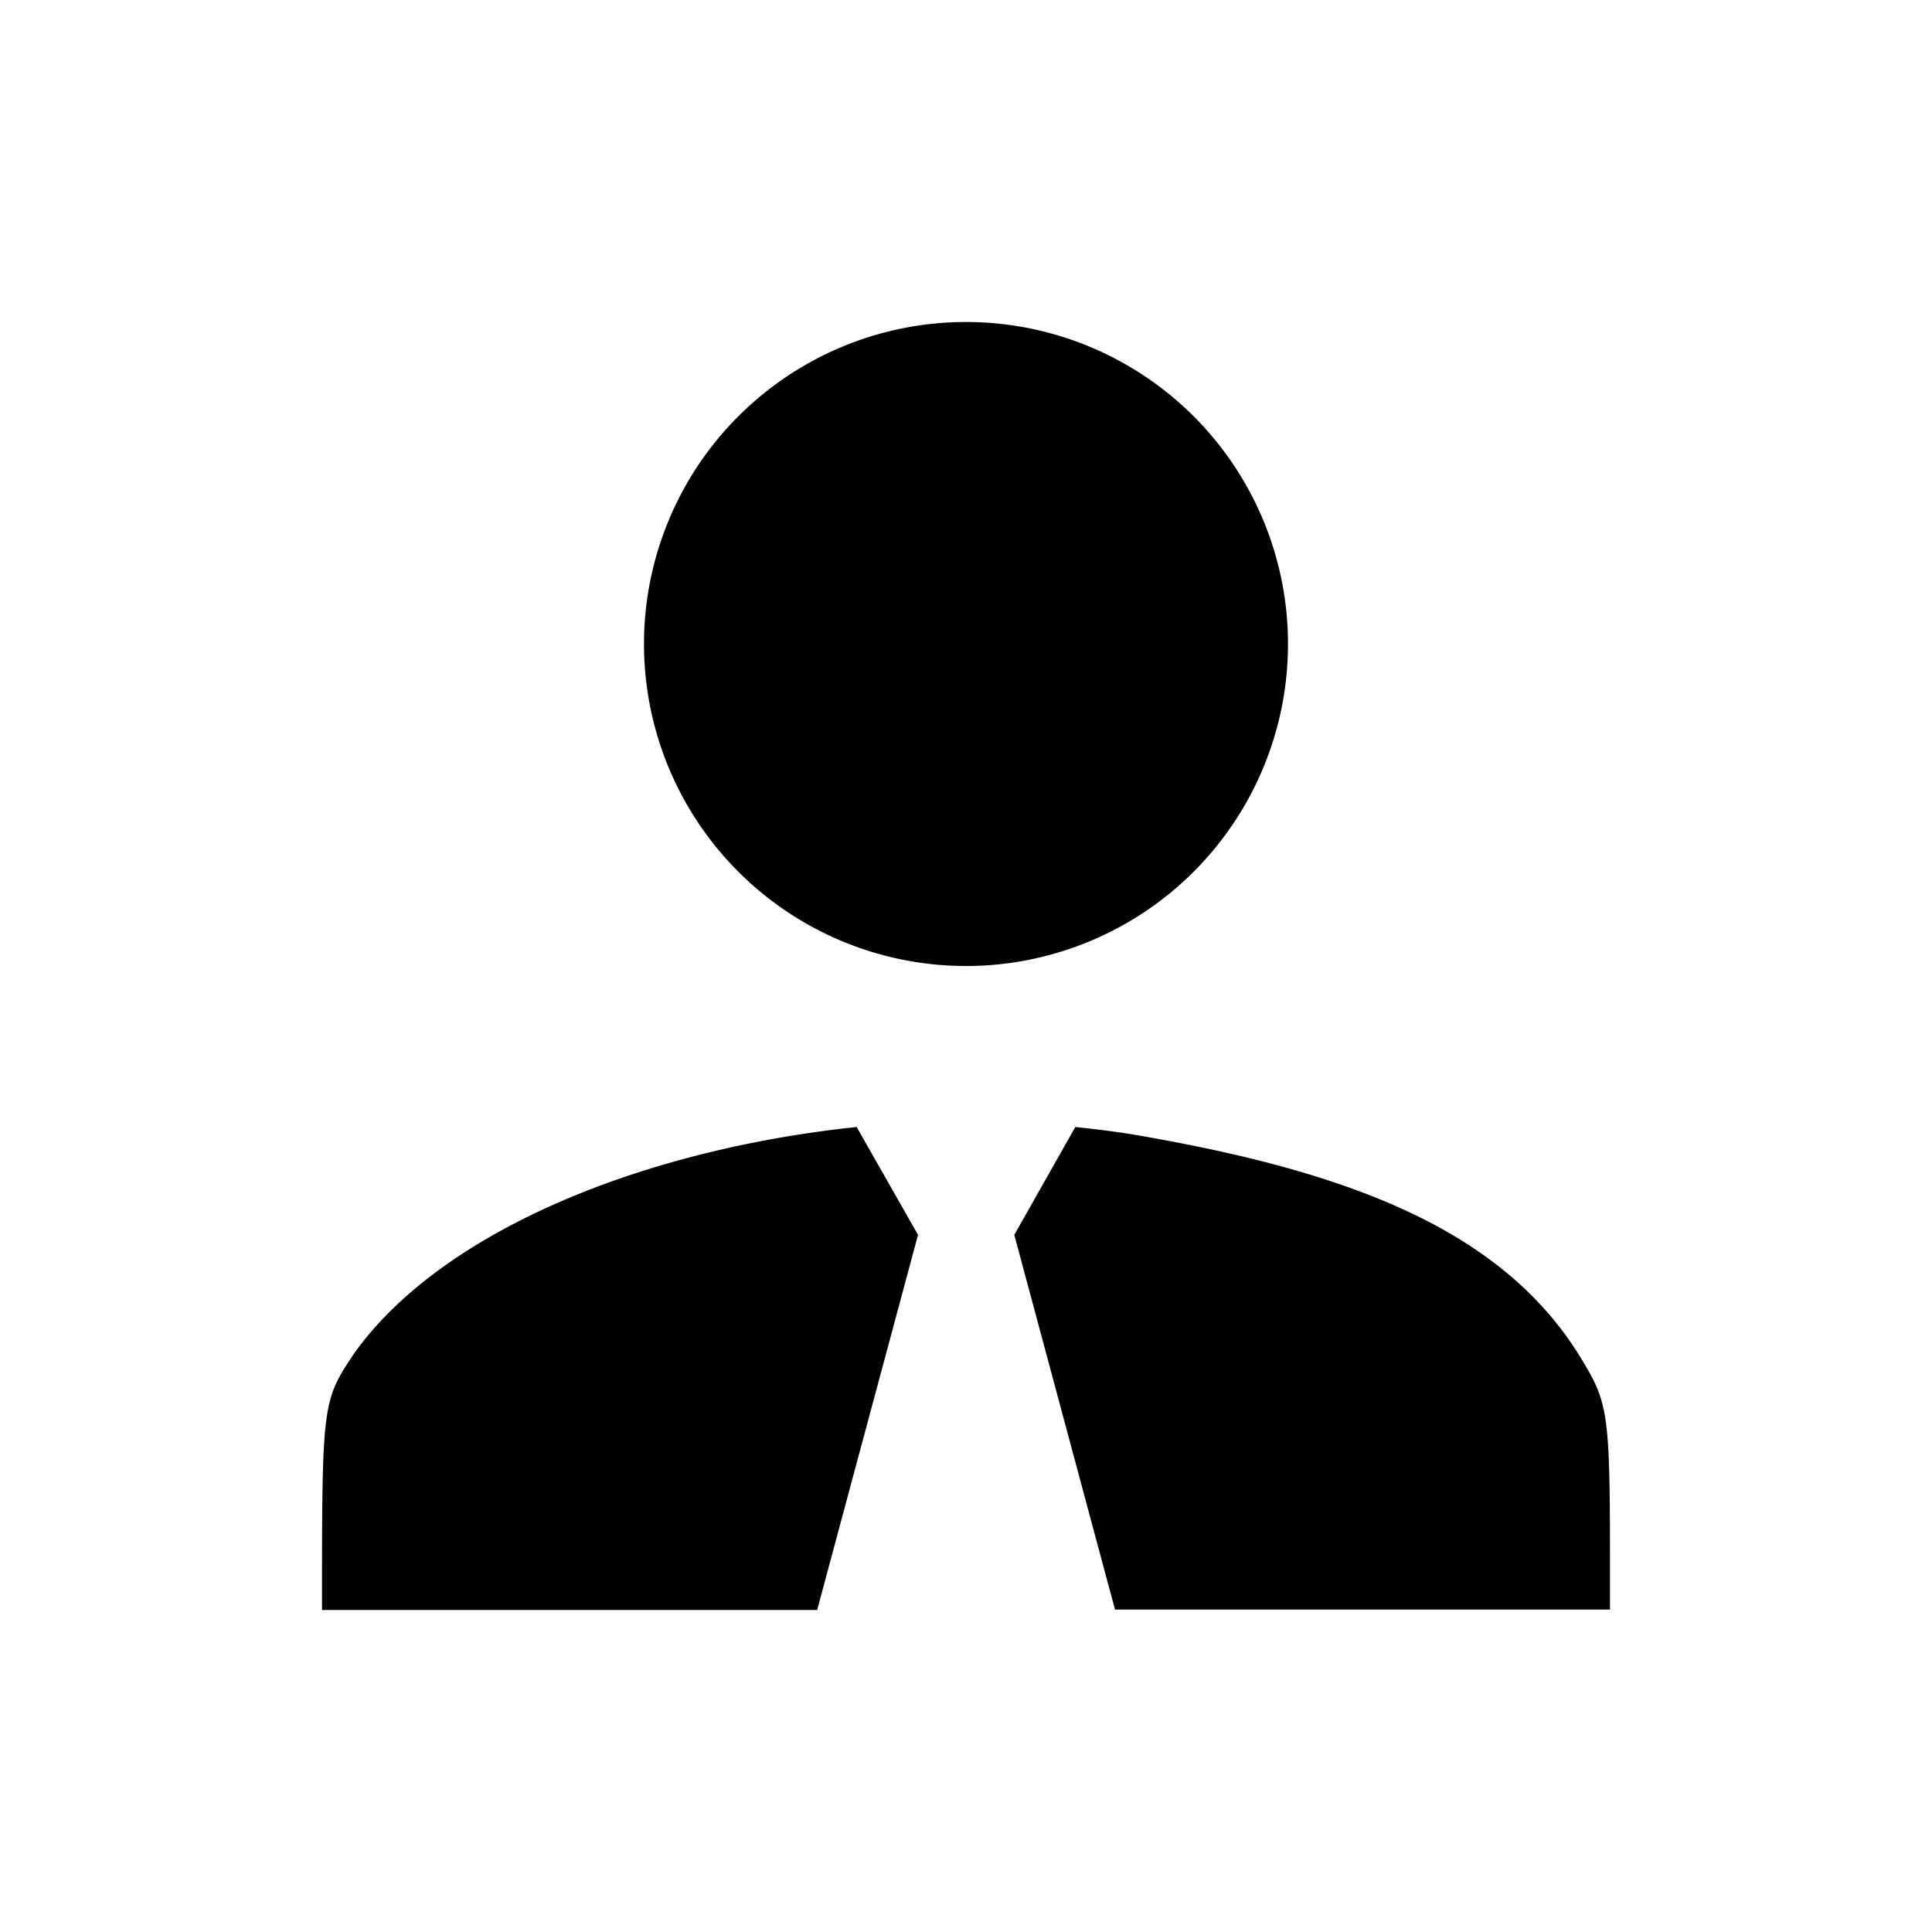 <svg xmlns="http://www.w3.org/2000/svg" viewBox="0 0 24 24"><path d="M0 0h24v24H0z" fill="none"/><path d="M12 12a4 4 0 10-4-4 4 4 0 004 4zm.6 3.34l.758-1.34c.285.03.569.065.844.115 2.554.447 4.411 1.151 5.39 2.68.42.68.408.68.408 3.2h-6.149zM10.151 20H4c0-2.58 0-2.594.408-3.2C5.5 15.285 7.99 14.279 10.642 14l.762 1.34z"/></svg>